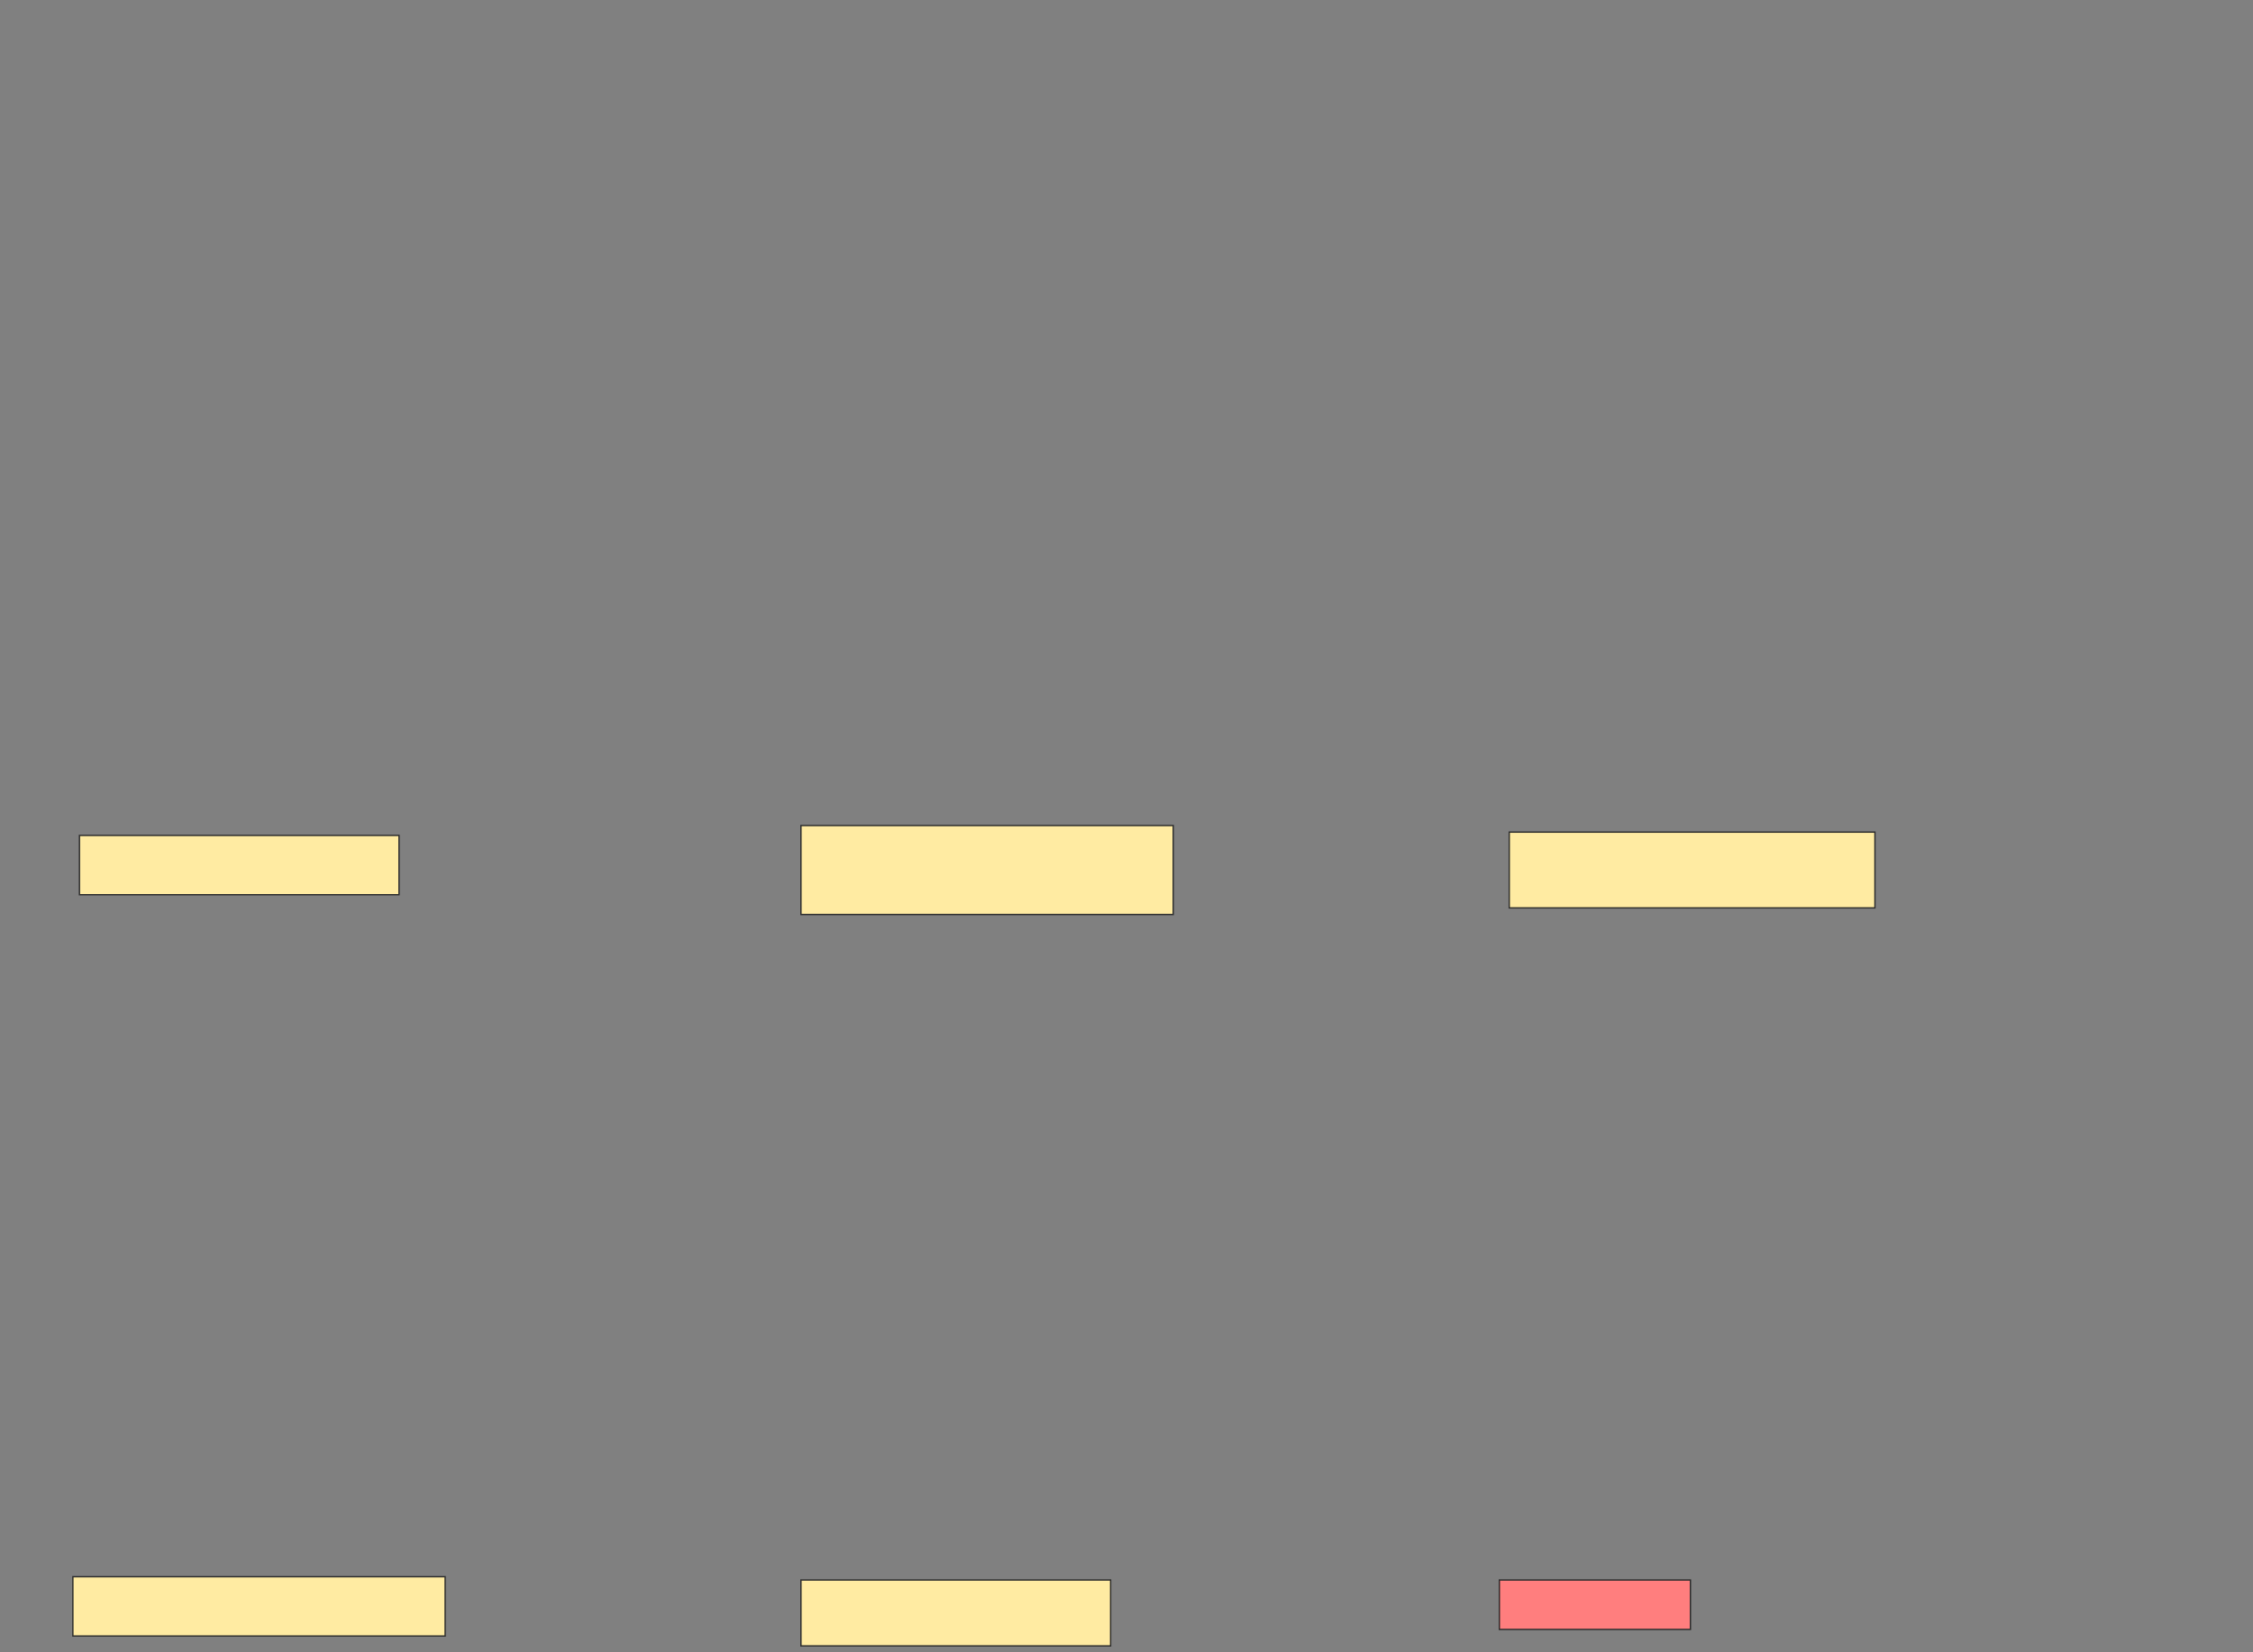<svg xmlns="http://www.w3.org/2000/svg" width="1668" height="1223">
 <rect width="100%" height="100%" fill="#808080" stroke="none"/>
 <!-- Created with Image Occlusion Enhanced -->
 <g>
  <title>Labels</title>
 </g>
 <g>
  <title>Masks</title>
  <rect id="24e0283e1b20425ebf74e4c77f281b6c-ao-1" height="43.902" width="236.585" y="618.463" x="58.829" stroke="#2D2D2D" fill="#FFEBA2"/>
  <rect id="24e0283e1b20425ebf74e4c77f281b6c-ao-2" height="65.854" width="275.61" y="611.146" x="592.976" stroke="#2D2D2D" fill="#FFEBA2"/>
  <rect id="24e0283e1b20425ebf74e4c77f281b6c-ao-3" height="56.098" width="270.732" y="616.024" x="1117.366" stroke="#2D2D2D" fill="#FFEBA2"/>
  <rect id="24e0283e1b20425ebf74e4c77f281b6c-ao-4" height="36.585" width="141.463" y="1169.683" x="1110.049" stroke="#2D2D2D" fill="#FF7E7E" class="qshape"/>
  <rect id="24e0283e1b20425ebf74e4c77f281b6c-ao-5" height="48.78" width="229.268" y="1169.683" x="592.976" stroke="#2D2D2D" fill="#FFEBA2"/>
  <rect id="24e0283e1b20425ebf74e4c77f281b6c-ao-6" height="43.902" width="275.61" y="1167.244" x="53.951" stroke="#2D2D2D" fill="#FFEBA2"/>
 </g>
</svg>